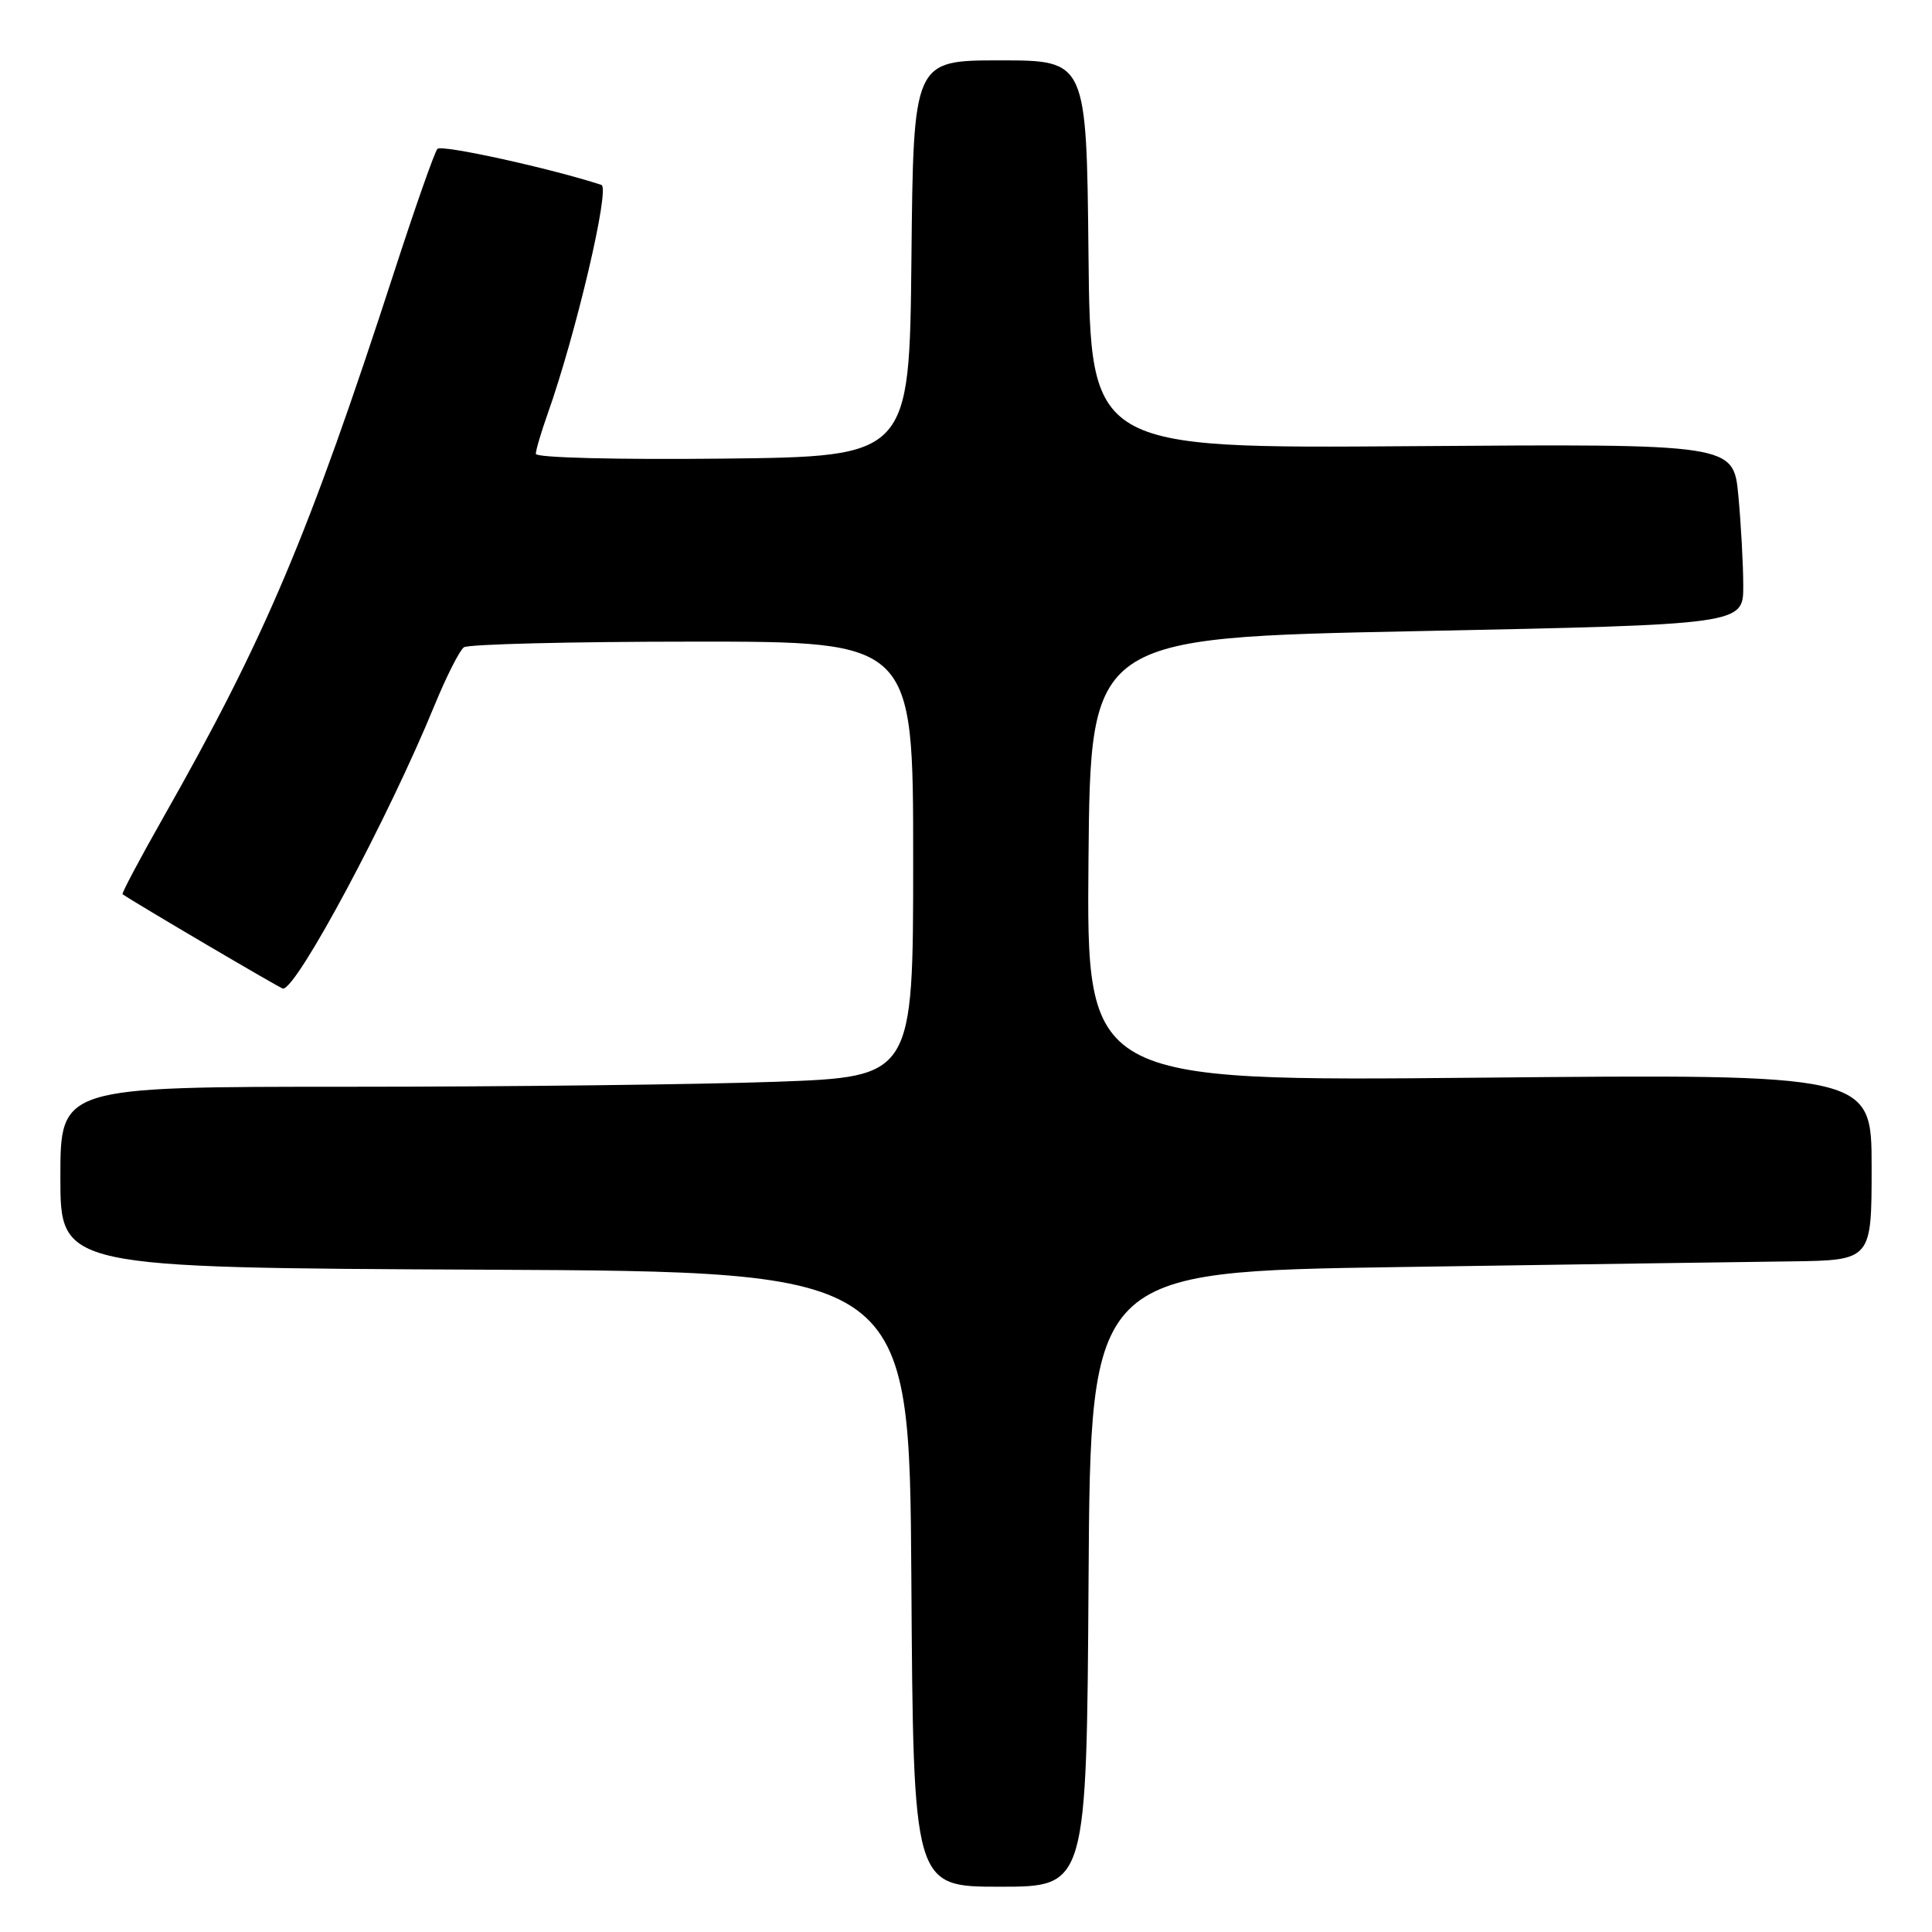 <?xml version="1.0" encoding="UTF-8" standalone="no"?>
<!DOCTYPE svg PUBLIC "-//W3C//DTD SVG 1.1//EN" "http://www.w3.org/Graphics/SVG/1.1/DTD/svg11.dtd" >
<svg xmlns="http://www.w3.org/2000/svg" xmlns:xlink="http://www.w3.org/1999/xlink" version="1.1" viewBox="0 0 256 256">
 <g >
 <path fill="currentColor"
d=" M 144.24 209.25 C 144.50 168.50 144.50 168.50 185.50 167.89 C 208.05 167.55 231.34 167.21 237.25 167.14 C 248.00 167.00 248.00 167.00 248.00 154.66 C 248.00 142.31 248.00 142.31 195.98 142.80 C 143.97 143.28 143.97 143.28 144.23 113.89 C 144.50 84.50 144.50 84.50 187.75 83.63 C 231.00 82.75 231.00 82.75 230.99 77.63 C 230.99 74.81 230.69 69.42 230.34 65.66 C 229.69 58.81 229.69 58.81 187.10 59.12 C 144.50 59.43 144.50 59.43 144.23 33.72 C 143.97 8.00 143.97 8.00 132.50 8.00 C 121.03 8.00 121.03 8.00 120.77 34.25 C 120.50 60.50 120.50 60.50 95.75 60.77 C 81.72 60.92 71.00 60.65 71.00 60.14 C 71.00 59.65 71.70 57.28 72.55 54.88 C 76.30 44.33 80.87 24.89 79.69 24.50 C 72.98 22.31 58.50 19.12 57.96 19.73 C 57.58 20.15 55.01 27.47 52.24 36.00 C 40.84 71.07 35.15 84.52 21.59 108.40 C 18.50 113.85 16.09 118.39 16.24 118.49 C 17.94 119.67 37.20 131.00 37.50 131.00 C 39.36 131.00 51.43 108.45 57.56 93.50 C 59.14 89.65 60.90 86.17 61.47 85.77 C 62.04 85.36 75.66 85.02 91.75 85.02 C 121.00 85.00 121.00 85.00 121.00 113.84 C 121.00 142.68 121.00 142.68 102.84 143.34 C 92.85 143.70 67.43 144.00 46.34 144.00 C 8.00 144.00 8.00 144.00 8.00 155.99 C 8.00 167.98 8.00 167.98 64.25 168.24 C 120.50 168.50 120.50 168.50 120.76 209.25 C 121.02 250.00 121.02 250.00 132.50 250.00 C 143.98 250.00 143.98 250.00 144.24 209.25 Z "/>
</g>
</svg>